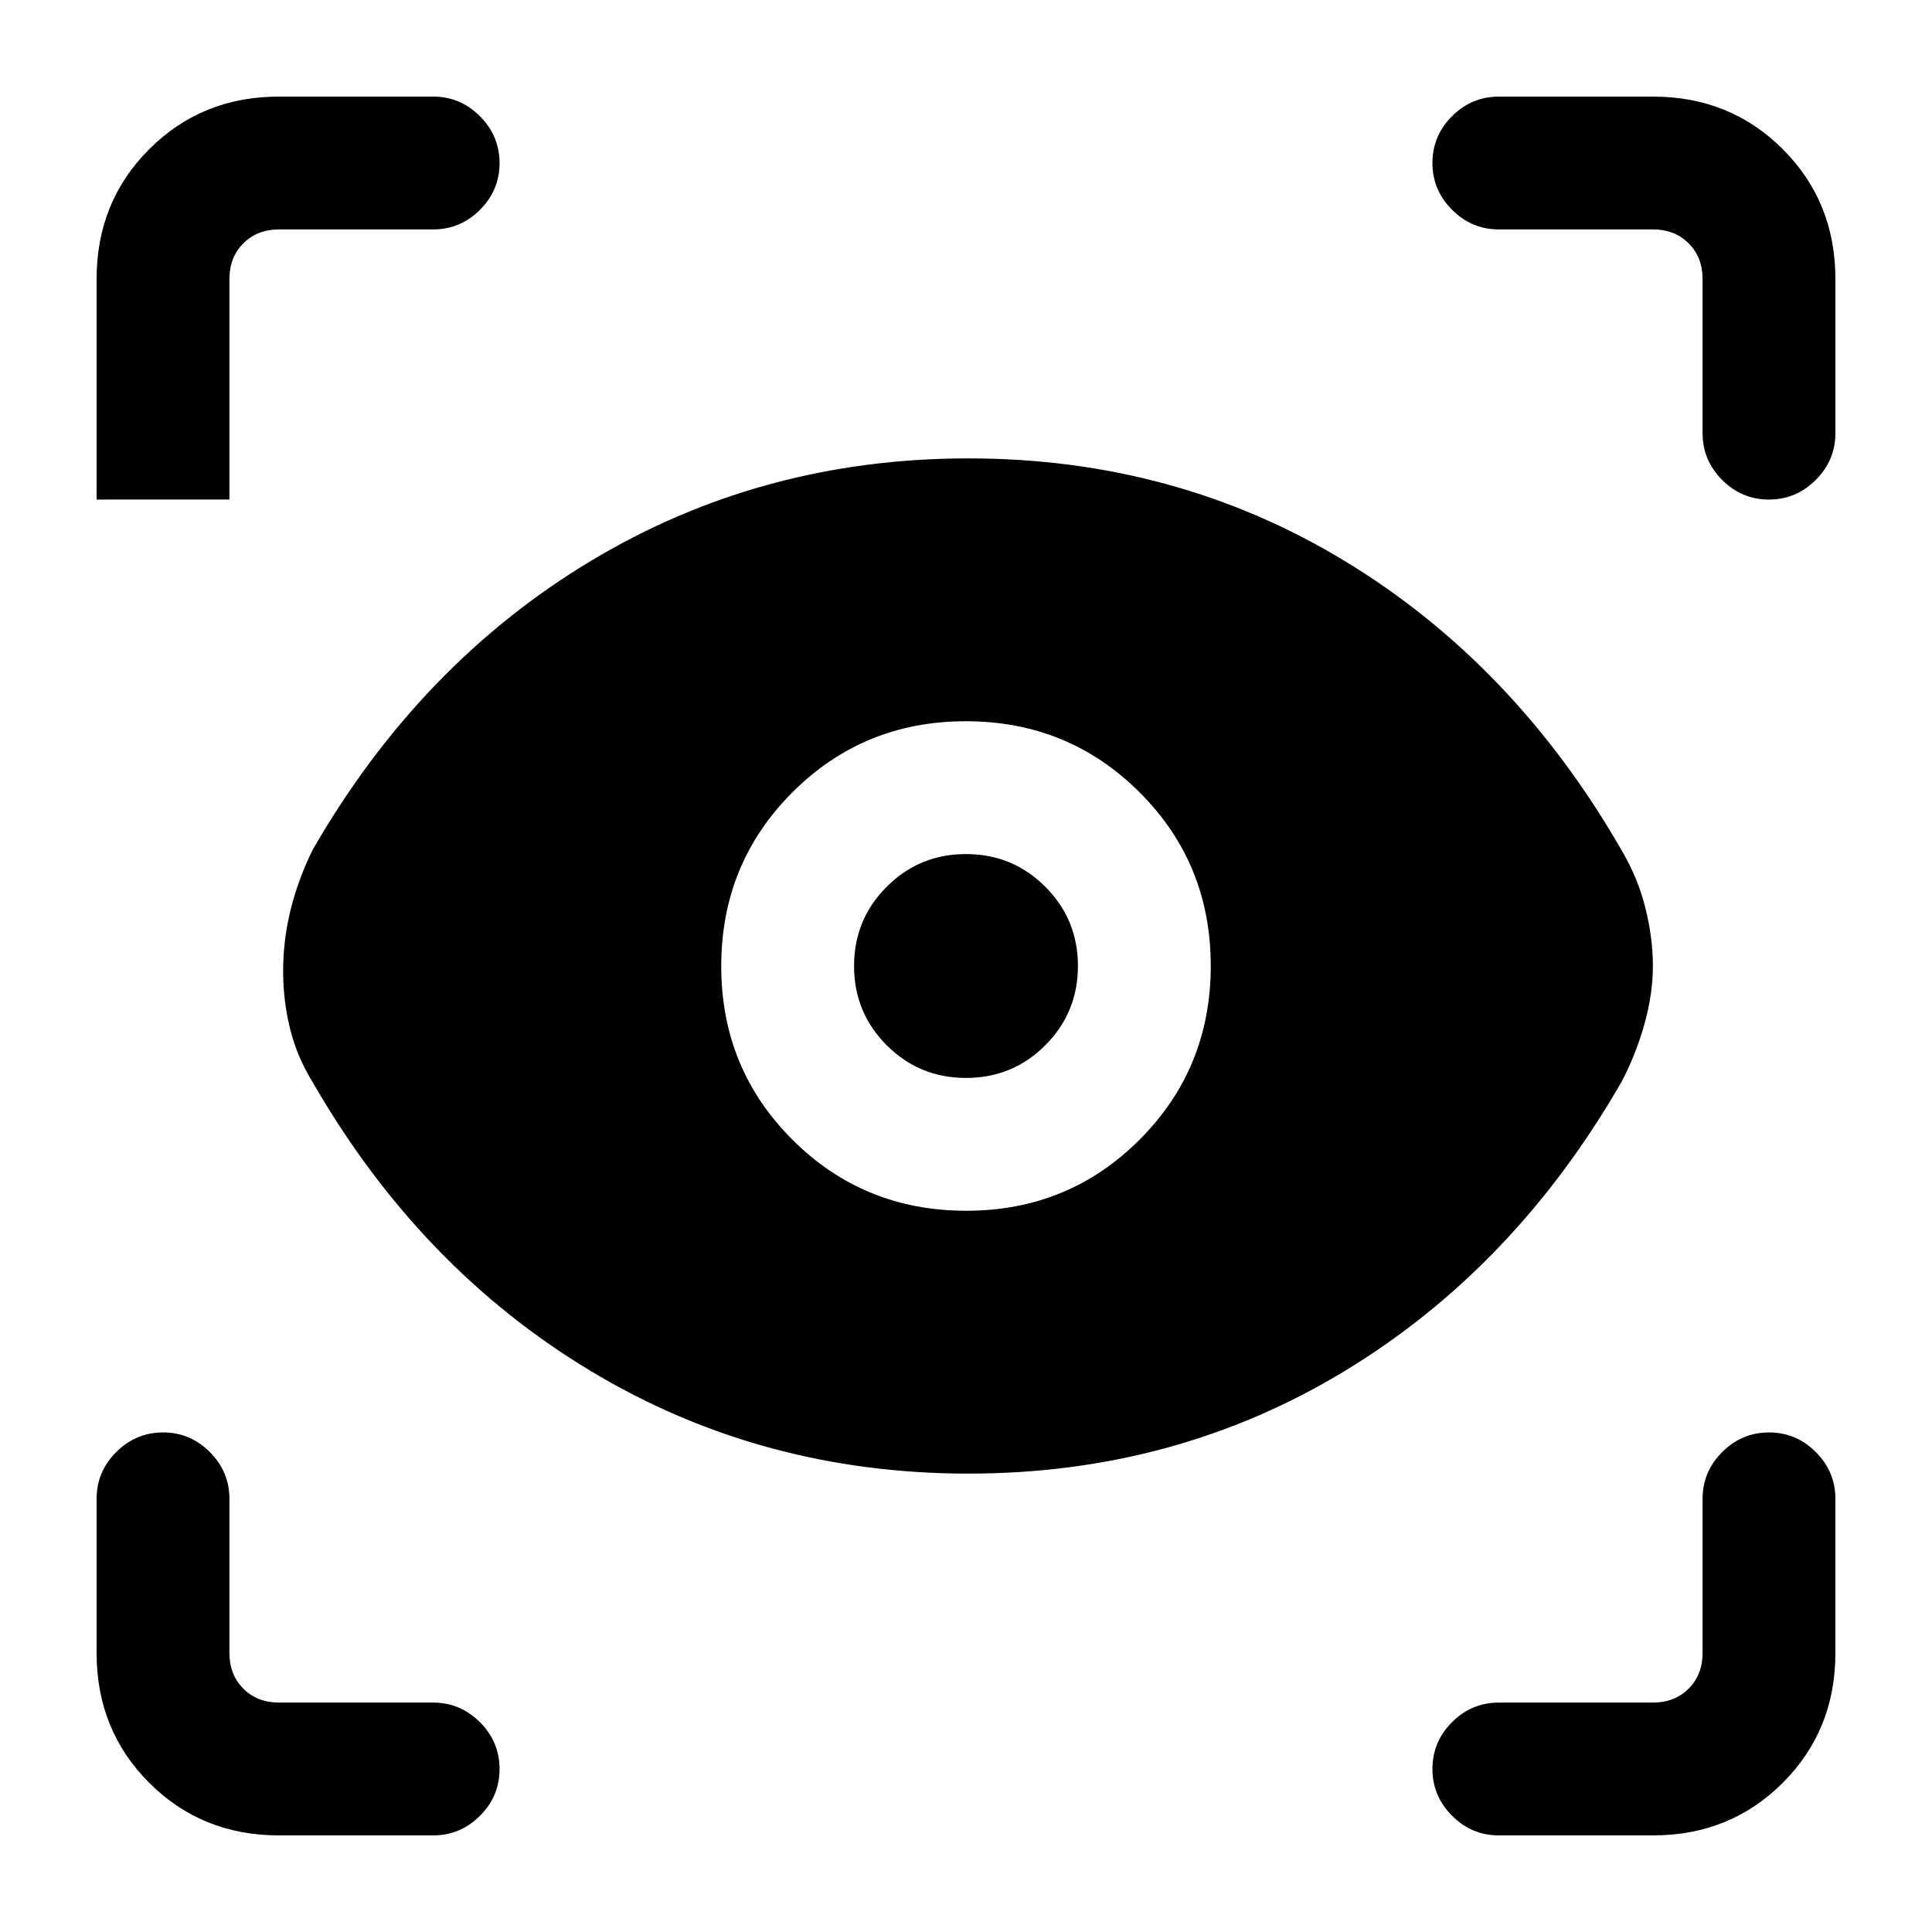 <svg xmlns="http://www.w3.org/2000/svg" height="24" viewBox="0 -960 960 960" width="24"><path d="M138.62-48q-38.35 0-64.48-26.14Q48-100.27 48-138.62v-76.61q0-13.5 9.76-23.25t23.27-9.75q13.51 0 23.24 9.75 9.73 9.75 9.73 23.25v76.61q0 10.77 6.92 17.7 6.93 6.92 17.7 6.92h76.61q13.5 0 23.25 9.76t9.75 23.27q0 13.51-9.75 23.24Q228.73-48 215.23-48h-76.61Zm682.76 0h-76.61q-13.5 0-23.25-9.76t-9.75-23.27q0-13.51 9.75-23.24 9.75-9.73 23.25-9.73h76.61q10.77 0 17.7-6.92 6.92-6.93 6.92-17.7v-76.61q0-13.5 9.76-23.25t23.27-9.75q13.51 0 23.24 9.75 9.73 9.75 9.73 23.25v76.61q0 38.35-26.14 64.48Q859.73-48 821.38-48ZM481.22-227.77q-102.99 0-187.84-51.08-84.84-51.07-138-143.38-7.84-12.69-11.26-26.64-3.43-13.94-3.43-28.44 0-15.61 3.73-30.69 3.73-15.08 10.96-29.77 53.16-92.31 138-143.38 84.85-51.08 187.84-51.08 102.99 0 187.11 51.08 84.13 51.07 137.29 143.38 8.23 13.91 11.96 28.88 3.73 14.97 3.73 28.89t-4.23 29q-4.23 15.08-11.46 28.77-53.16 92.31-137.29 143.38-84.12 51.08-187.11 51.08Zm-1.15-130.61q50.93 0 86.24-35.38 35.31-35.38 35.31-86.31t-35.38-86.24q-35.38-35.31-86.31-35.31t-86.24 35.38q-35.31 35.38-35.31 86.31t35.38 86.24q35.38 35.31 86.31 35.31Zm-.06-66q-23.16 0-39.39-16.22-16.24-16.22-16.24-39.39 0-23.16 16.22-39.39 16.22-16.24 39.39-16.24 23.16 0 39.39 16.22 16.24 16.22 16.24 39.39 0 23.16-16.22 39.39-16.22 16.24-39.39 16.24ZM215.23-846h-76.61q-10.77 0-17.7 6.92-6.92 6.93-6.92 17.7v109.61H48v-109.61q0-38.35 26.14-64.48Q100.27-912 138.62-912h76.61q13.5 0 23.25 9.76t9.75 23.27q0 13.51-9.75 23.24-9.75 9.73-23.25 9.73ZM912-821.38v76.61q0 13.5-9.76 23.25t-23.27 9.75q-13.51 0-23.24-9.75-9.73-9.75-9.73-23.25v-76.61q0-10.77-6.92-17.7-6.93-6.92-17.7-6.92h-76.61q-13.5 0-23.25-9.76t-9.75-23.27q0-13.51 9.75-23.24 9.75-9.73 23.25-9.73h76.61q38.35 0 64.48 26.14Q912-859.73 912-821.38Z"/></svg>